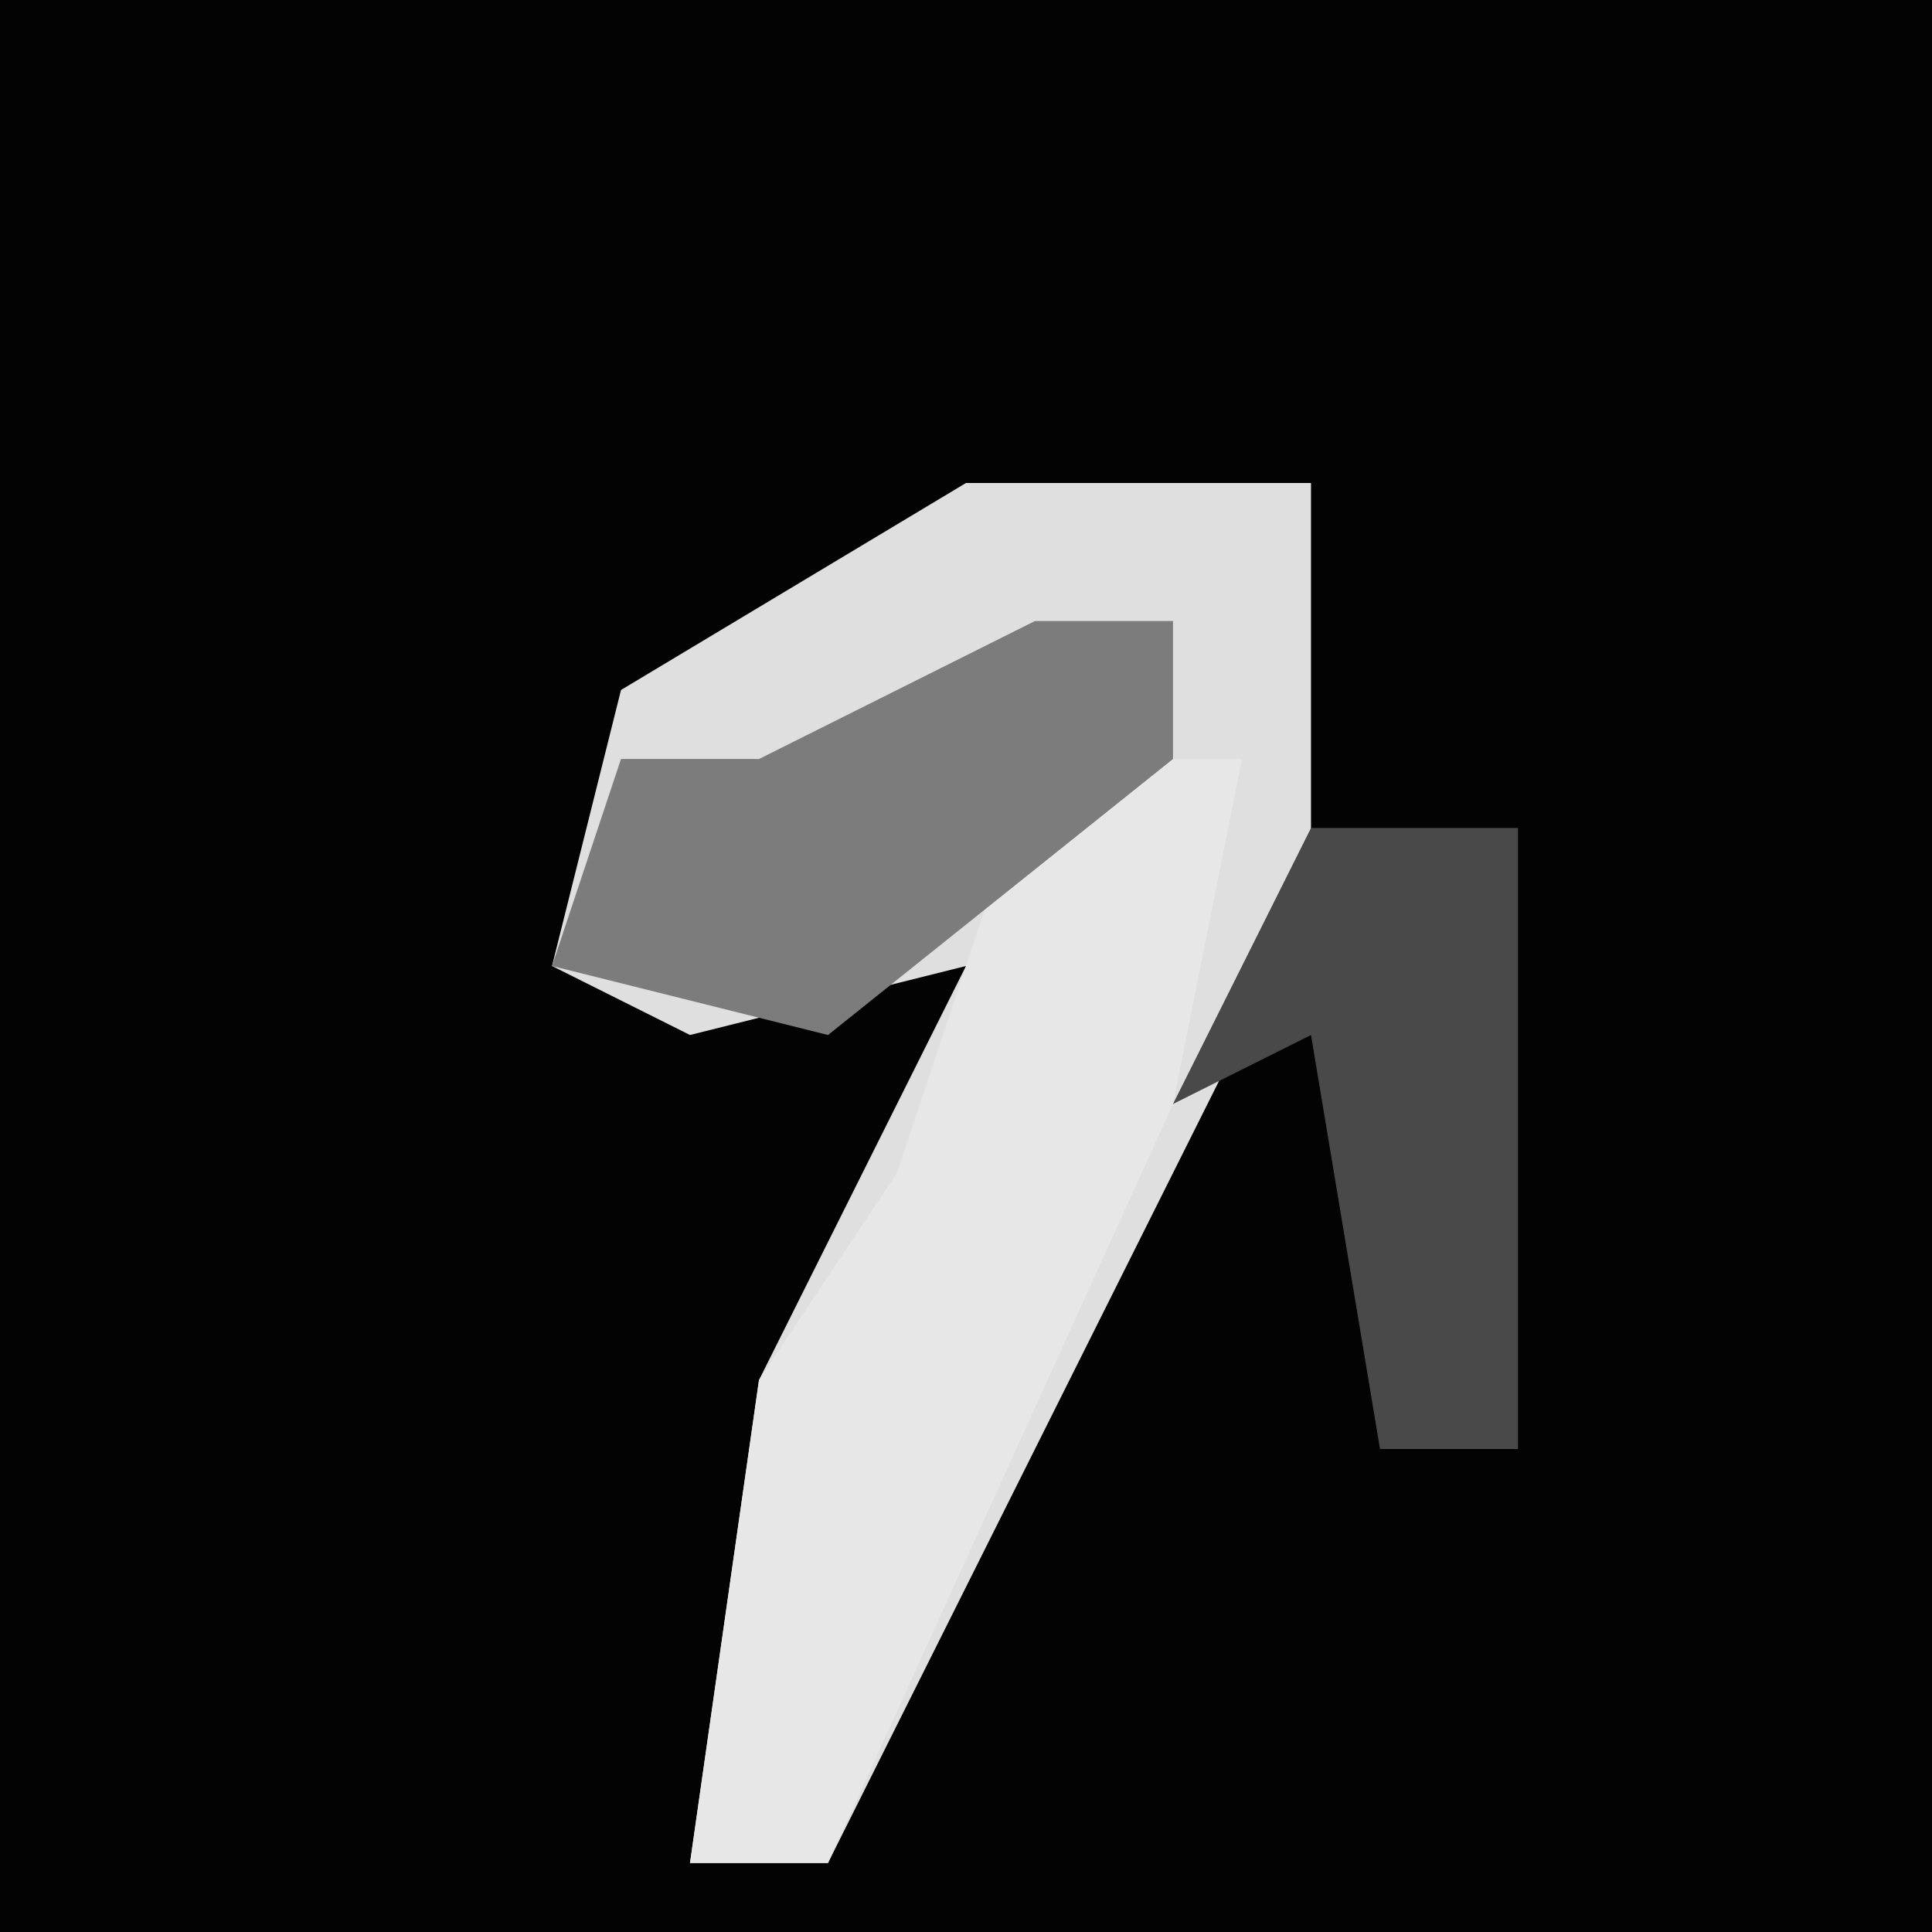 <?xml version="1.0" encoding="UTF-8"?>
<svg version="1.1" xmlns="http://www.w3.org/2000/svg" width="28" height="28">
<path d="M0,0 L28,0 L28,28 L0,28 Z " fill="#030303" transform="translate(0,0)"/>
<path d="M0,0 L5,0 L5,6 L0,16 L-2,20 L-4,20 L-3,13 L0,7 L-4,8 L-6,7 L-5,3 Z " fill="#DFDFDF" transform="translate(14,7)"/>
<path d="M0,0 L3,0 L2,5 L-3,16 L-5,16 L-4,9 L-2,6 Z " fill="#E7E7E7" transform="translate(15,11)"/>
<path d="M0,0 L2,0 L2,2 L-3,6 L-7,5 L-6,2 L-4,2 Z " fill="#7C7C7C" transform="translate(15,9)"/>
<path d="M0,0 L3,0 L3,9 L1,9 L0,3 L-2,4 Z " fill="#494949" transform="translate(19,12)"/>
</svg>
